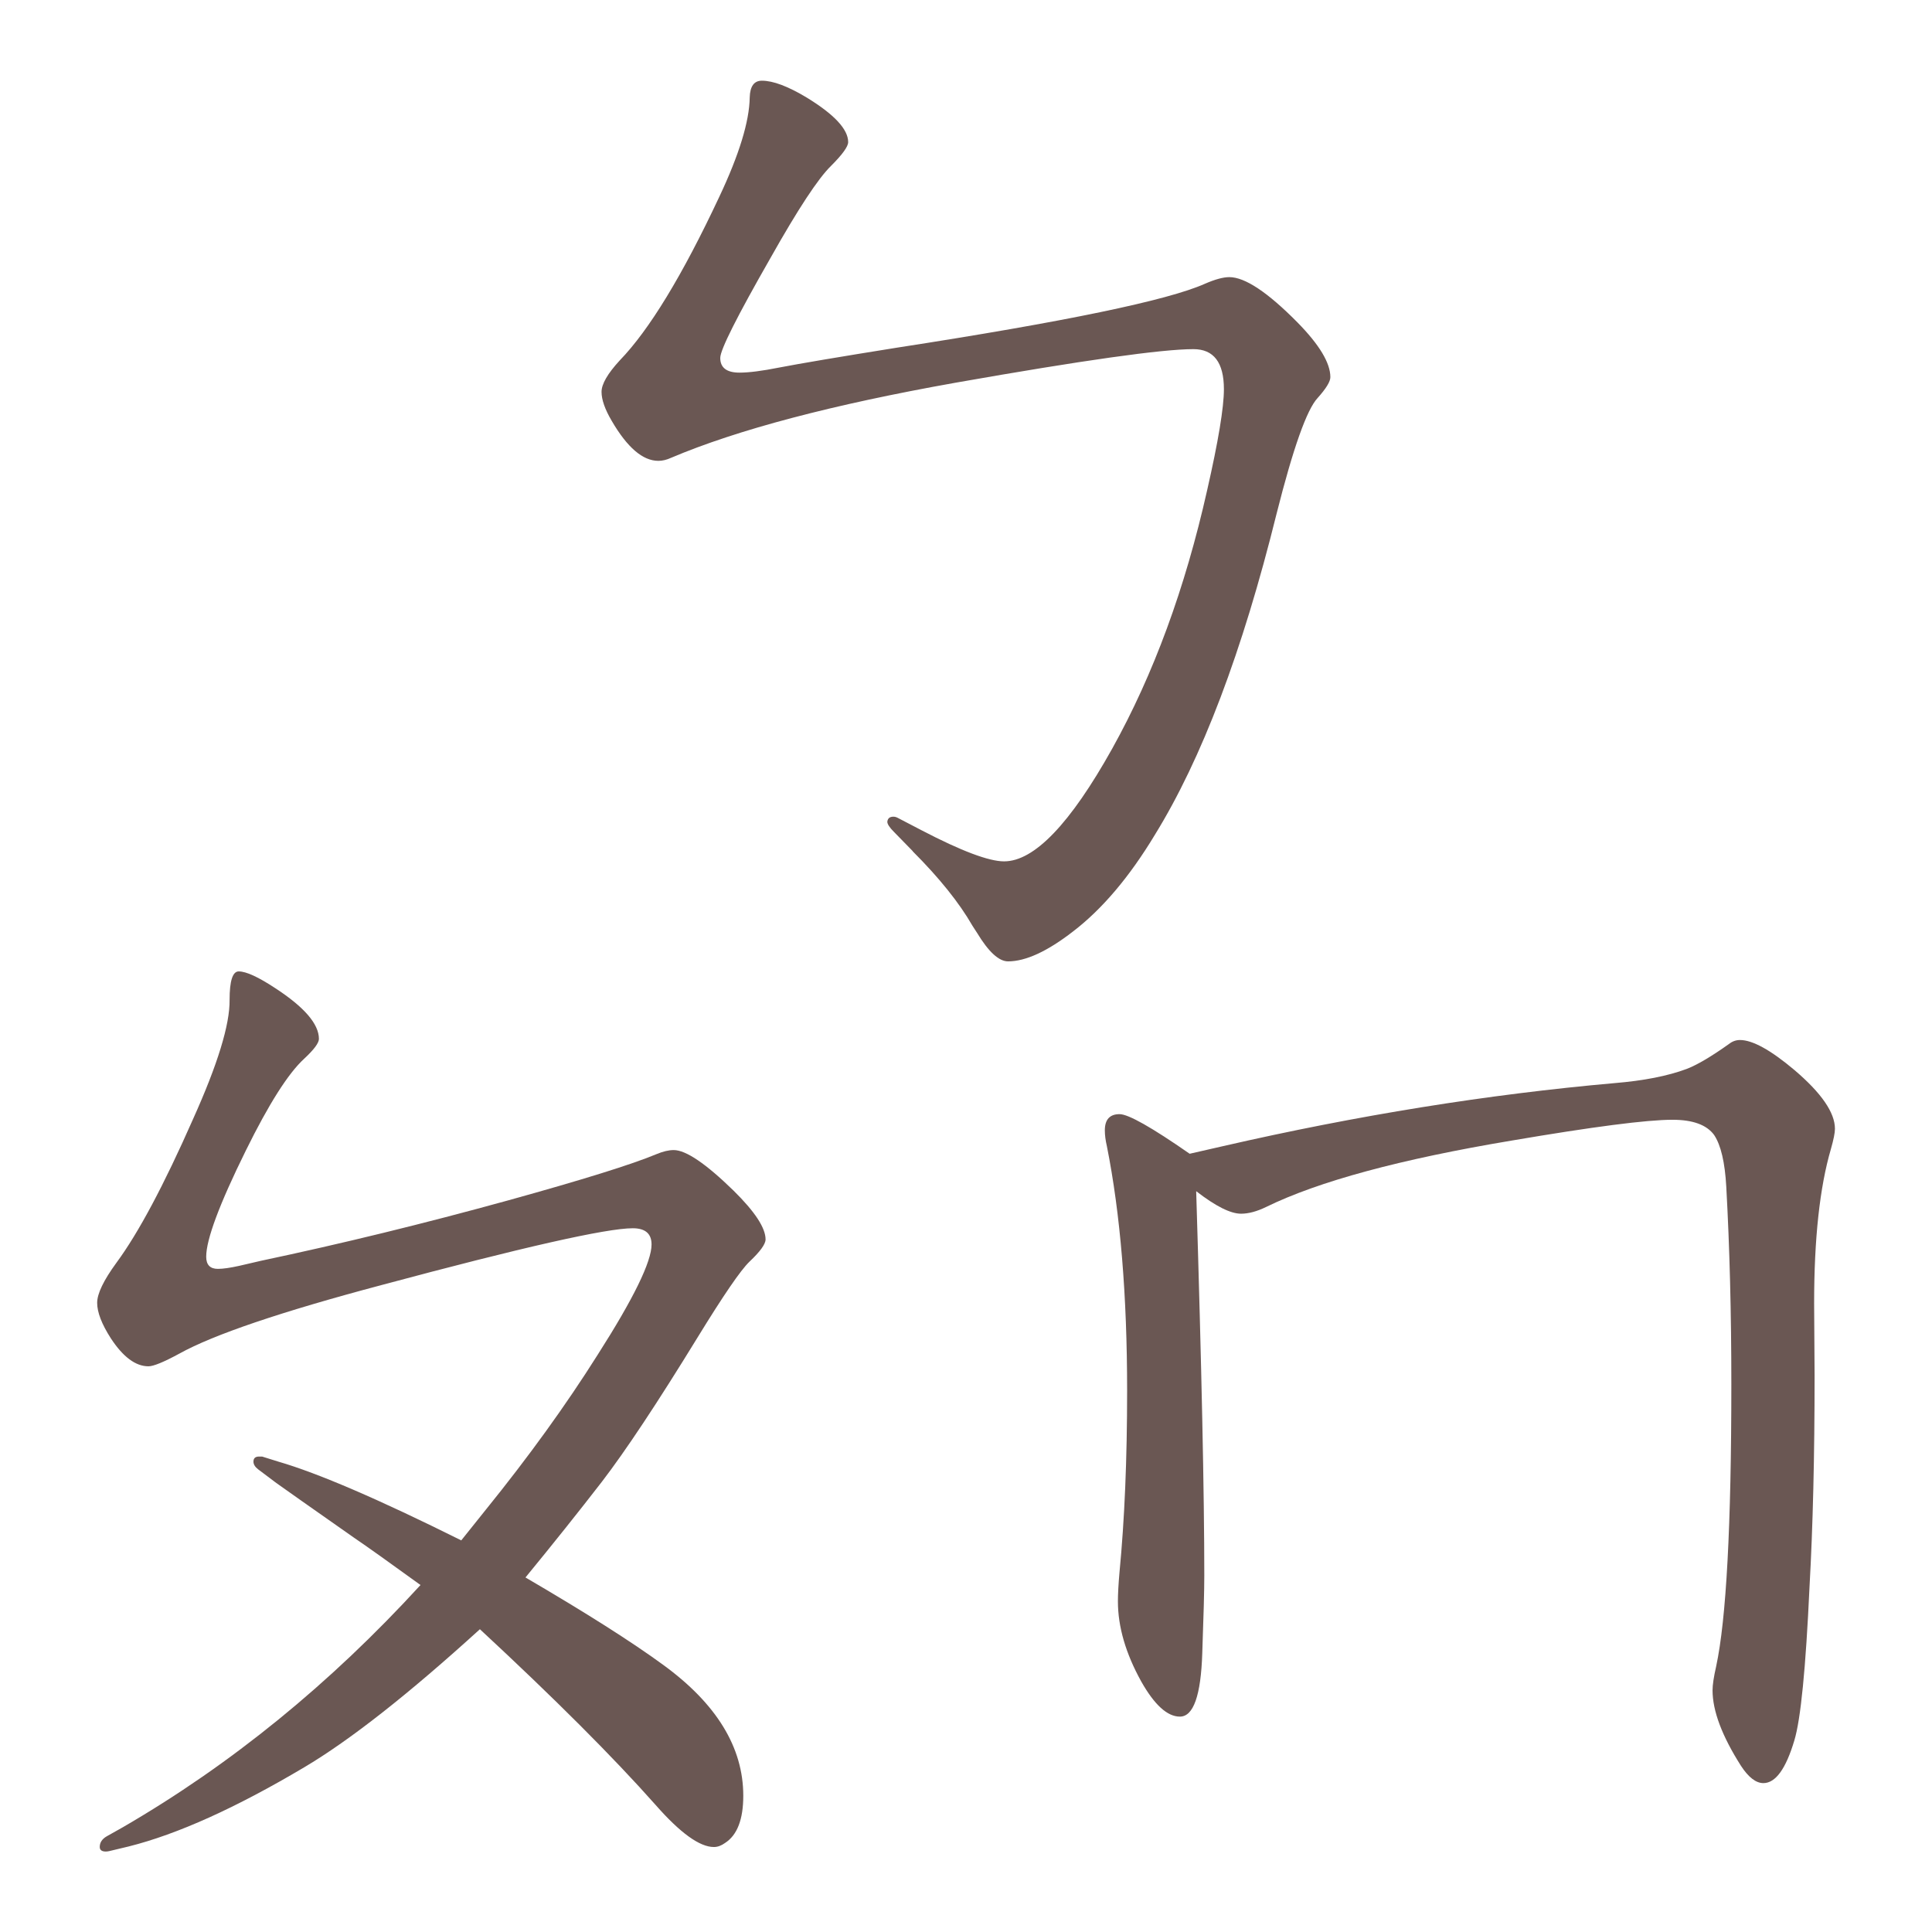 <?xml version="1.0" encoding="UTF-8" standalone="no"?>
<svg
   xmlns:dc="http://purl.org/dc/elements/1.1/"
   xmlns:cc="http://creativecommons.org/ns#"
   xmlns:rdf="http://www.w3.org/1999/02/22-rdf-syntax-ns#"
   xmlns:svg="http://www.w3.org/2000/svg"
   xmlns="http://www.w3.org/2000/svg"
   xmlns:sodipodi="http://sodipodi.sourceforge.net/DTD/sodipodi-0.dtd"
   xmlns:inkscape="http://www.inkscape.org/namespaces/inkscape"
   width="24mm"
   height="24mm"
   viewBox="0 0 24 24"
   version="1.1"
   id="svg485"
   inkscape:version="1.0.1 (3bc2e813f5, 2020-09-07)"
   sodipodi:docname="guileless_bopomofo_keyboard-mode-switch-bopomofo.svg">
  <defs
     id="defs479" />
  <sodipodi:namedview
     id="base"
     pagecolor="#ffffff"
     bordercolor="#666666"
     borderopacity="1.0"
     inkscape:pageopacity="0.0"
     inkscape:pageshadow="2"
     inkscape:zoom="0.35"
     inkscape:cx="-94.645668"
     inkscape:cy="-271.78852"
     inkscape:document-units="mm"
     inkscape:current-layer="layer1"
     inkscape:document-rotation="0"
     showgrid="false"
     inkscape:window-width="1920"
     inkscape:window-height="1049"
     inkscape:window-x="1"
     inkscape:window-y="0"
     inkscape:window-maximized="1" />
  <g
     inkscape:label="Layer 1"
     inkscape:groupmode="layer"
     id="layer1"
     transform="translate(-130.875,-220.077)">
    <g
       id="g462"
       transform="translate(-44.225,-170.391)">
      <rect
         style="fill:none;fill-opacity:0.6;stroke-width:0.068"
         id="rect233-5-7-5-9-1"
         width="24"
         height="24"
         x="175.1"
         y="390.469" />
      <g
         id="g1438"
         transform="matrix(1.144,0,0,1.144,-28.048,-57.974)">
        <path
           d="m 187.488,401.237 -0.204,-0.209 q -0.072,-0.072 -0.072,-0.11 0.006,-0.055 0.066,-0.055 0.022,0 0.044,0.011 l 0.265,0.138 q 0.645,0.336 0.893,0.336 0.491,0 1.174,-1.224 0.672,-1.207 1.031,-2.806 0.182,-0.799 0.182,-1.097 0,-0.435 -0.331,-0.435 -0.513,0 -2.58,0.364 -2.012,0.358 -3.092,0.816 -0.072,0.033 -0.138,0.033 -0.254,0 -0.507,-0.435 -0.11,-0.187 -0.11,-0.314 0,-0.127 0.198,-0.342 0.48,-0.496 1.08,-1.775 0.325,-0.689 0.331,-1.08 0.005,-0.182 0.132,-0.182 0.182,0 0.485,0.182 0.452,0.276 0.452,0.485 0,0.072 -0.187,0.259 -0.209,0.204 -0.656,0.998 -0.546,0.954 -0.546,1.086 0,0.16 0.209,0.16 0.154,0 0.43,-0.055 0.342,-0.066 1.273,-0.215 2.745,-0.424 3.351,-0.695 0.165,-0.072 0.265,-0.072 0.254,0 0.739,0.491 0.358,0.364 0.358,0.595 0,0.072 -0.138,0.226 -0.176,0.187 -0.446,1.257 -0.557,2.249 -1.323,3.489 -0.413,0.684 -0.887,1.047 -0.419,0.325 -0.706,0.325 -0.149,0 -0.336,-0.309 l -0.05,-0.077 q -0.215,-0.375 -0.65,-0.81 z"
           style="font-weight:bold;font-size:11.289px;line-height:1.25;font-family:MOESongUN;-inkscape-font-specification:'MOESongUN Bold';letter-spacing:0px;word-spacing:0px;fill:#6a5753;fill-opacity:1;stroke-width:0.265"
           id="path554-2" />
        <g
           id="g1432"
           transform="translate(3.595,-30.456)">
          <path
             d="m 178.99,439.178 q 0.176,-0.22 0.265,-0.331 0.7,-0.865 1.218,-1.687 0.584,-0.915 0.584,-1.196 0,-0.176 -0.204,-0.176 -0.43,0 -2.729,0.617 -1.637,0.435 -2.194,0.744 -0.254,0.138 -0.336,0.138 -0.209,0 -0.408,-0.303 -0.149,-0.232 -0.149,-0.386 0,-0.149 0.209,-0.435 0.358,-0.485 0.832,-1.56 0.402,-0.893 0.397,-1.295 0,-0.309 0.099,-0.309 0.121,0 0.397,0.182 0.474,0.309 0.474,0.551 0,0.066 -0.16,0.215 -0.259,0.237 -0.634,0.998 -0.43,0.871 -0.43,1.152 0,0.132 0.127,0.132 0.083,0 0.232,-0.033 0.05,-0.011 0.237,-0.055 1.306,-0.276 2.684,-0.656 1.213,-0.336 1.61,-0.502 0.105,-0.044 0.187,-0.044 0.198,0 0.65,0.441 0.347,0.342 0.347,0.529 0,0.077 -0.176,0.243 -0.143,0.138 -0.562,0.821 -0.656,1.069 -1.042,1.571 -0.38,0.491 -0.827,1.036 0.981,0.573 1.494,0.948 0.871,0.634 0.871,1.422 0,0.386 -0.198,0.513 -0.061,0.044 -0.121,0.044 -0.232,0 -0.634,-0.458 -0.689,-0.777 -1.907,-1.907 -1.163,1.058 -1.907,1.499 -1.113,0.661 -1.907,0.86 l -0.209,0.05 q -0.022,0.005 -0.039,0.005 -0.066,0 -0.066,-0.05 0,-0.072 0.077,-0.116 l 0.176,-0.099 q 1.758,-1.02 3.23,-2.629 -0.502,-0.364 -0.728,-0.518 -0.7,-0.491 -0.838,-0.59 l -0.198,-0.149 q -0.05,-0.039 -0.05,-0.083 0,-0.055 0.061,-0.055 0.022,0 0.033,0 l 0.176,0.055 q 0.645,0.187 1.984,0.854 z"
             style="font-weight:bold;font-size:11.289px;line-height:1.25;font-family:MOESongUN;-inkscape-font-specification:'MOESongUN Bold';letter-spacing:0px;word-spacing:0px;fill:#6a5753;fill-opacity:1;stroke-width:0.265"
             id="path556-9" />
          <path
             d="m 186.971,435.386 q 0.088,2.866 0.088,4.173 0,0.237 -0.022,0.843 -0.022,0.689 -0.243,0.689 -0.204,0 -0.419,-0.38 -0.254,-0.458 -0.254,-0.871 0,-0.121 0.017,-0.314 0.083,-0.86 0.083,-1.973 0,-1.554 -0.22,-2.657 -0.022,-0.094 -0.022,-0.171 0,-0.176 0.16,-0.176 0.143,0 0.761,0.43 l 0.364,-0.083 q 2.188,-0.502 4.25,-0.684 0.474,-0.039 0.783,-0.154 0.171,-0.066 0.458,-0.27 0.055,-0.044 0.121,-0.044 0.204,0 0.59,0.325 0.441,0.375 0.441,0.639 0,0.066 -0.044,0.22 -0.182,0.623 -0.182,1.676 l 0.005,0.783 q 0,1.312 -0.055,2.293 -0.061,1.328 -0.165,1.67 -0.138,0.463 -0.336,0.463 -0.121,0 -0.243,-0.187 -0.309,-0.485 -0.309,-0.821 0,-0.088 0.039,-0.259 0.165,-0.766 0.165,-3.065 0,-1.152 -0.055,-2.144 -0.022,-0.397 -0.132,-0.562 -0.121,-0.165 -0.452,-0.165 -0.419,0 -1.747,0.226 -1.813,0.303 -2.668,0.722 -0.149,0.072 -0.27,0.072 -0.171,0 -0.485,-0.243 z"
             style="font-weight:bold;font-size:11.289px;line-height:1.25;font-family:MOESongUN;-inkscape-font-specification:'MOESongUN Bold';letter-spacing:0px;word-spacing:0px;fill:#6a5753;fill-opacity:1;stroke-width:0.265"
             id="path558-1" />
        </g>
      </g>
    </g>
  </g>
</svg>
